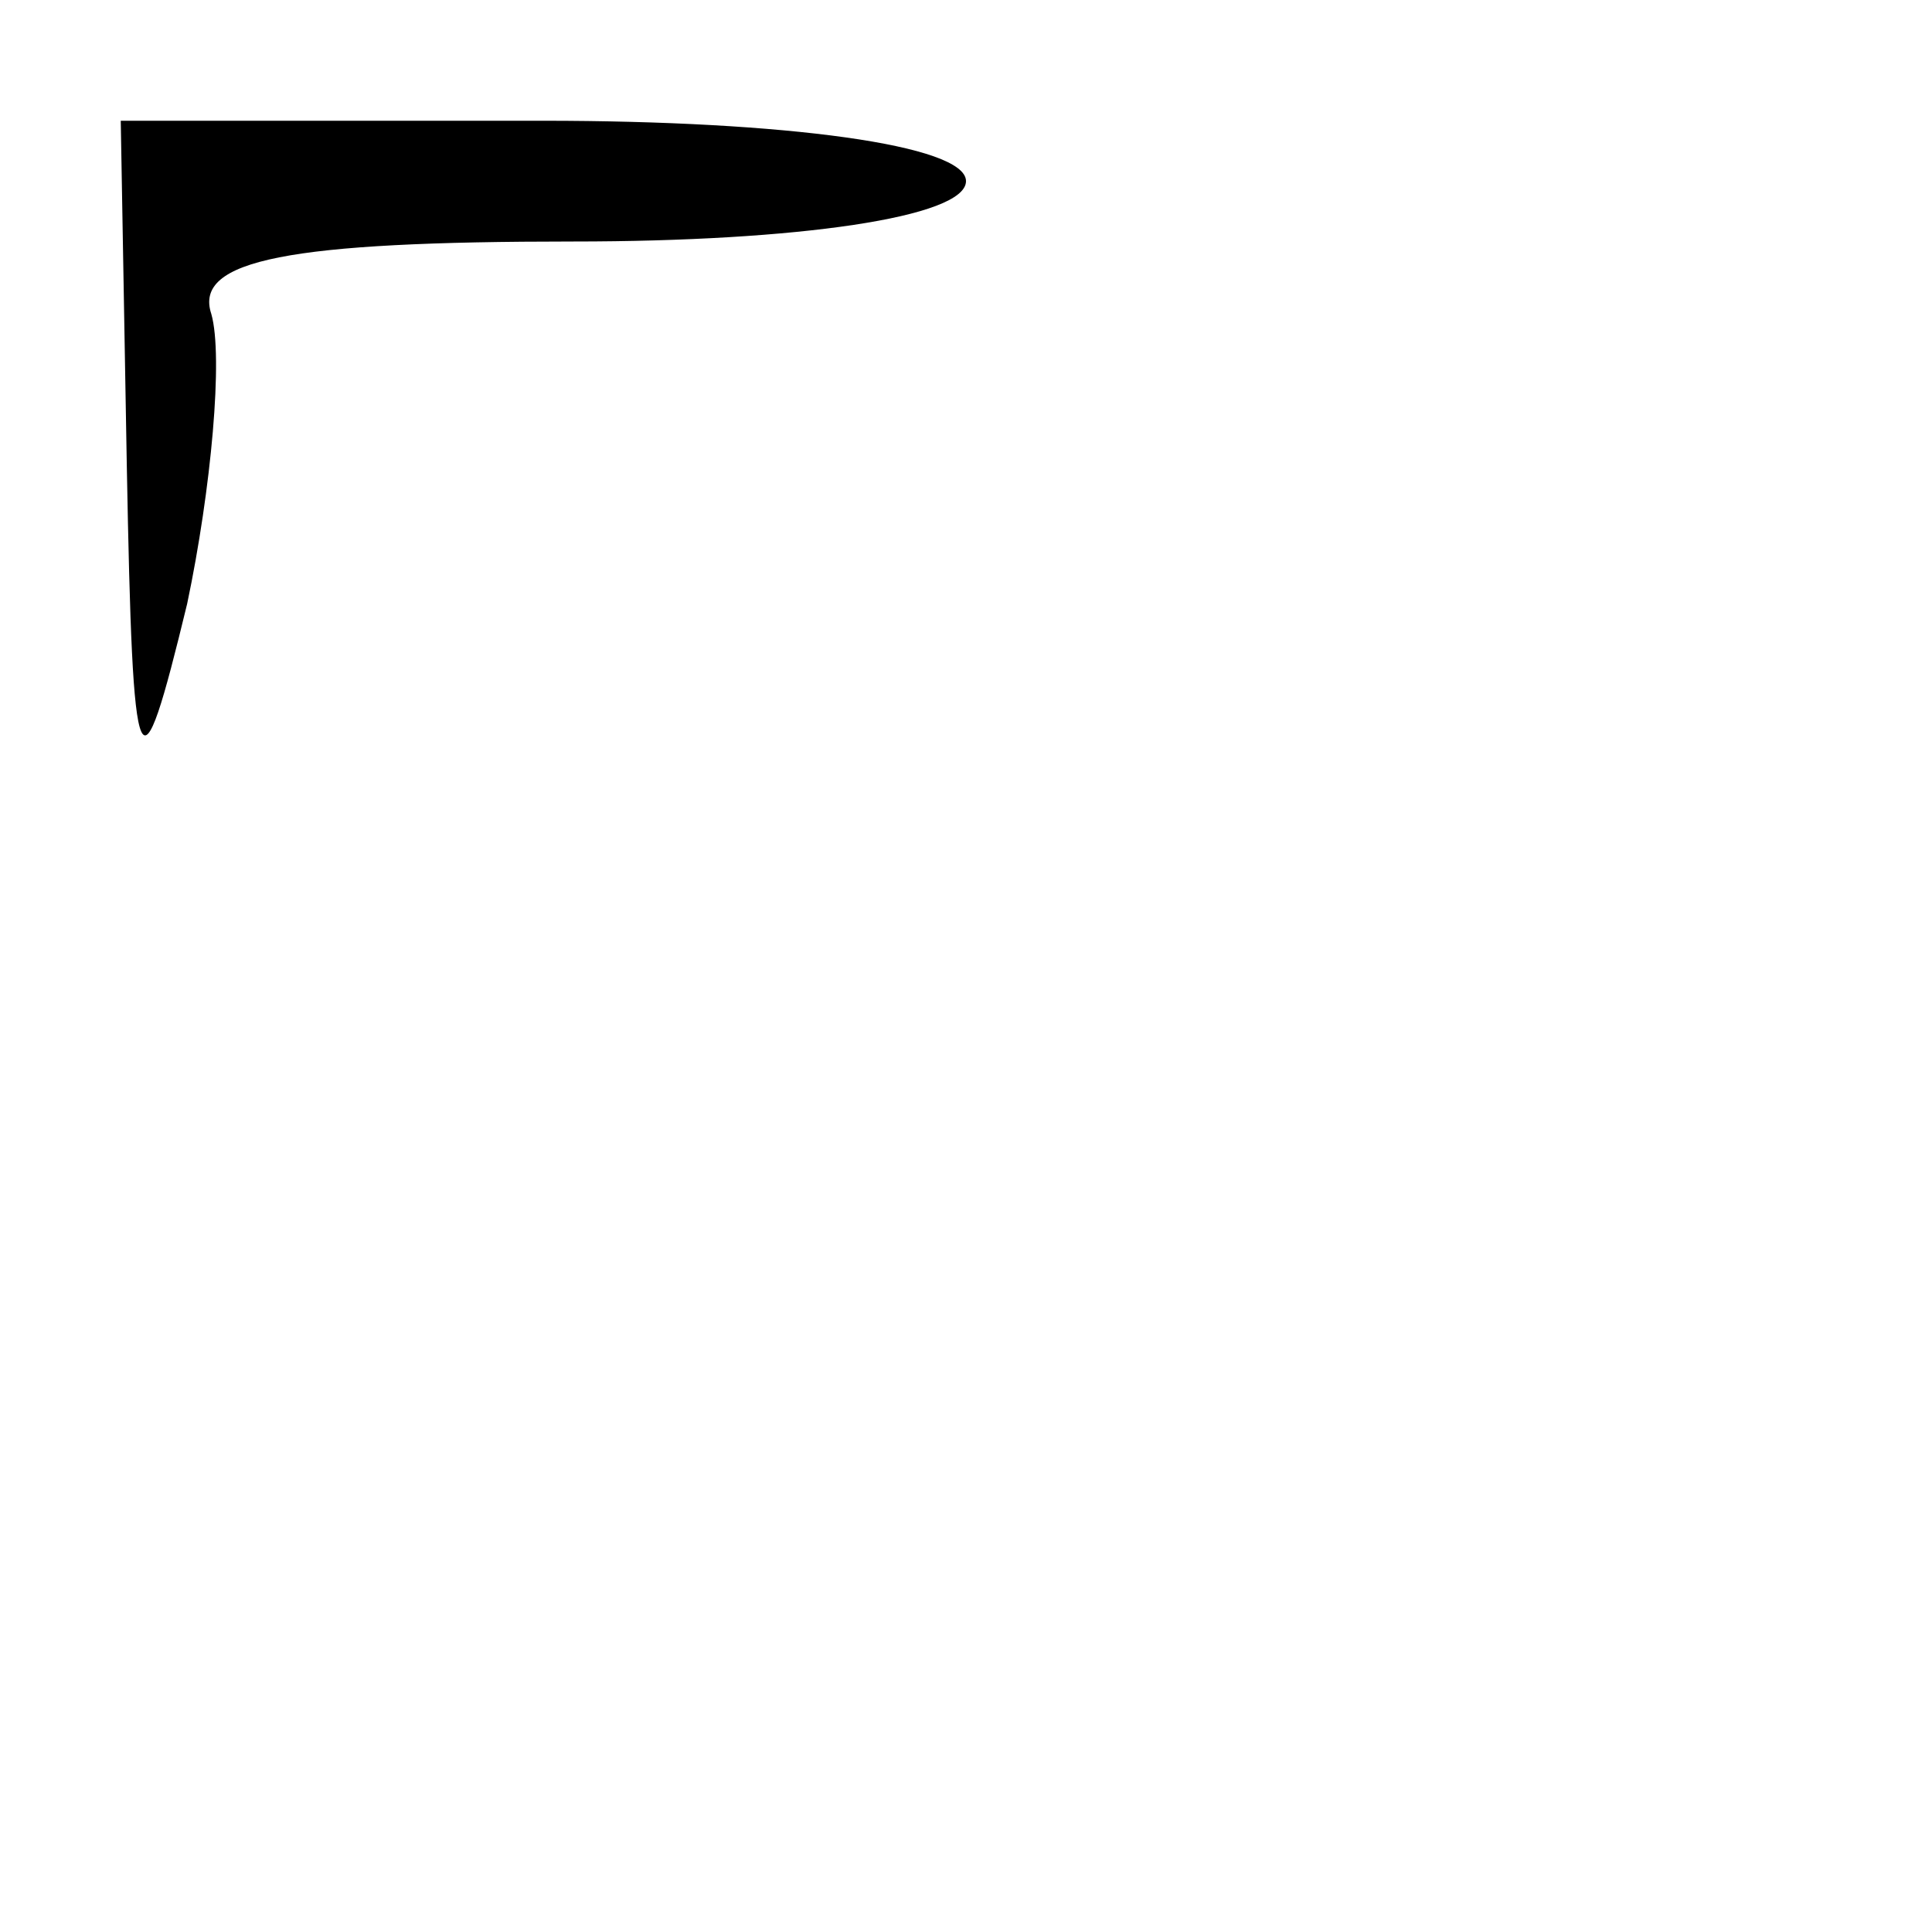 <?xml version="1.0" standalone="no"?>
<!DOCTYPE svg PUBLIC "-//W3C//DTD SVG 20010904//EN"
 "http://www.w3.org/TR/2001/REC-SVG-20010904/DTD/svg10.dtd">
<svg version="1.0" xmlns="http://www.w3.org/2000/svg"
 width="32pt" height="32pt" viewBox="0 0 32 32"
 preserveAspectRatio="xMidYMid meet">
<g transform="translate(0,32) scale(0.1,-0.1)"
fill="#000000" stroke="none">
<path fill="#000000" stroke="none" d="M21 243 c1 -54 2 -56 10 -23 4 19 6 41
4 48 -3 9 13 12 60 12 37 0 65 4 65 10 0 6 -30 10 -70 10 l-70 0 1 -57z"/>
</g>
</svg>
